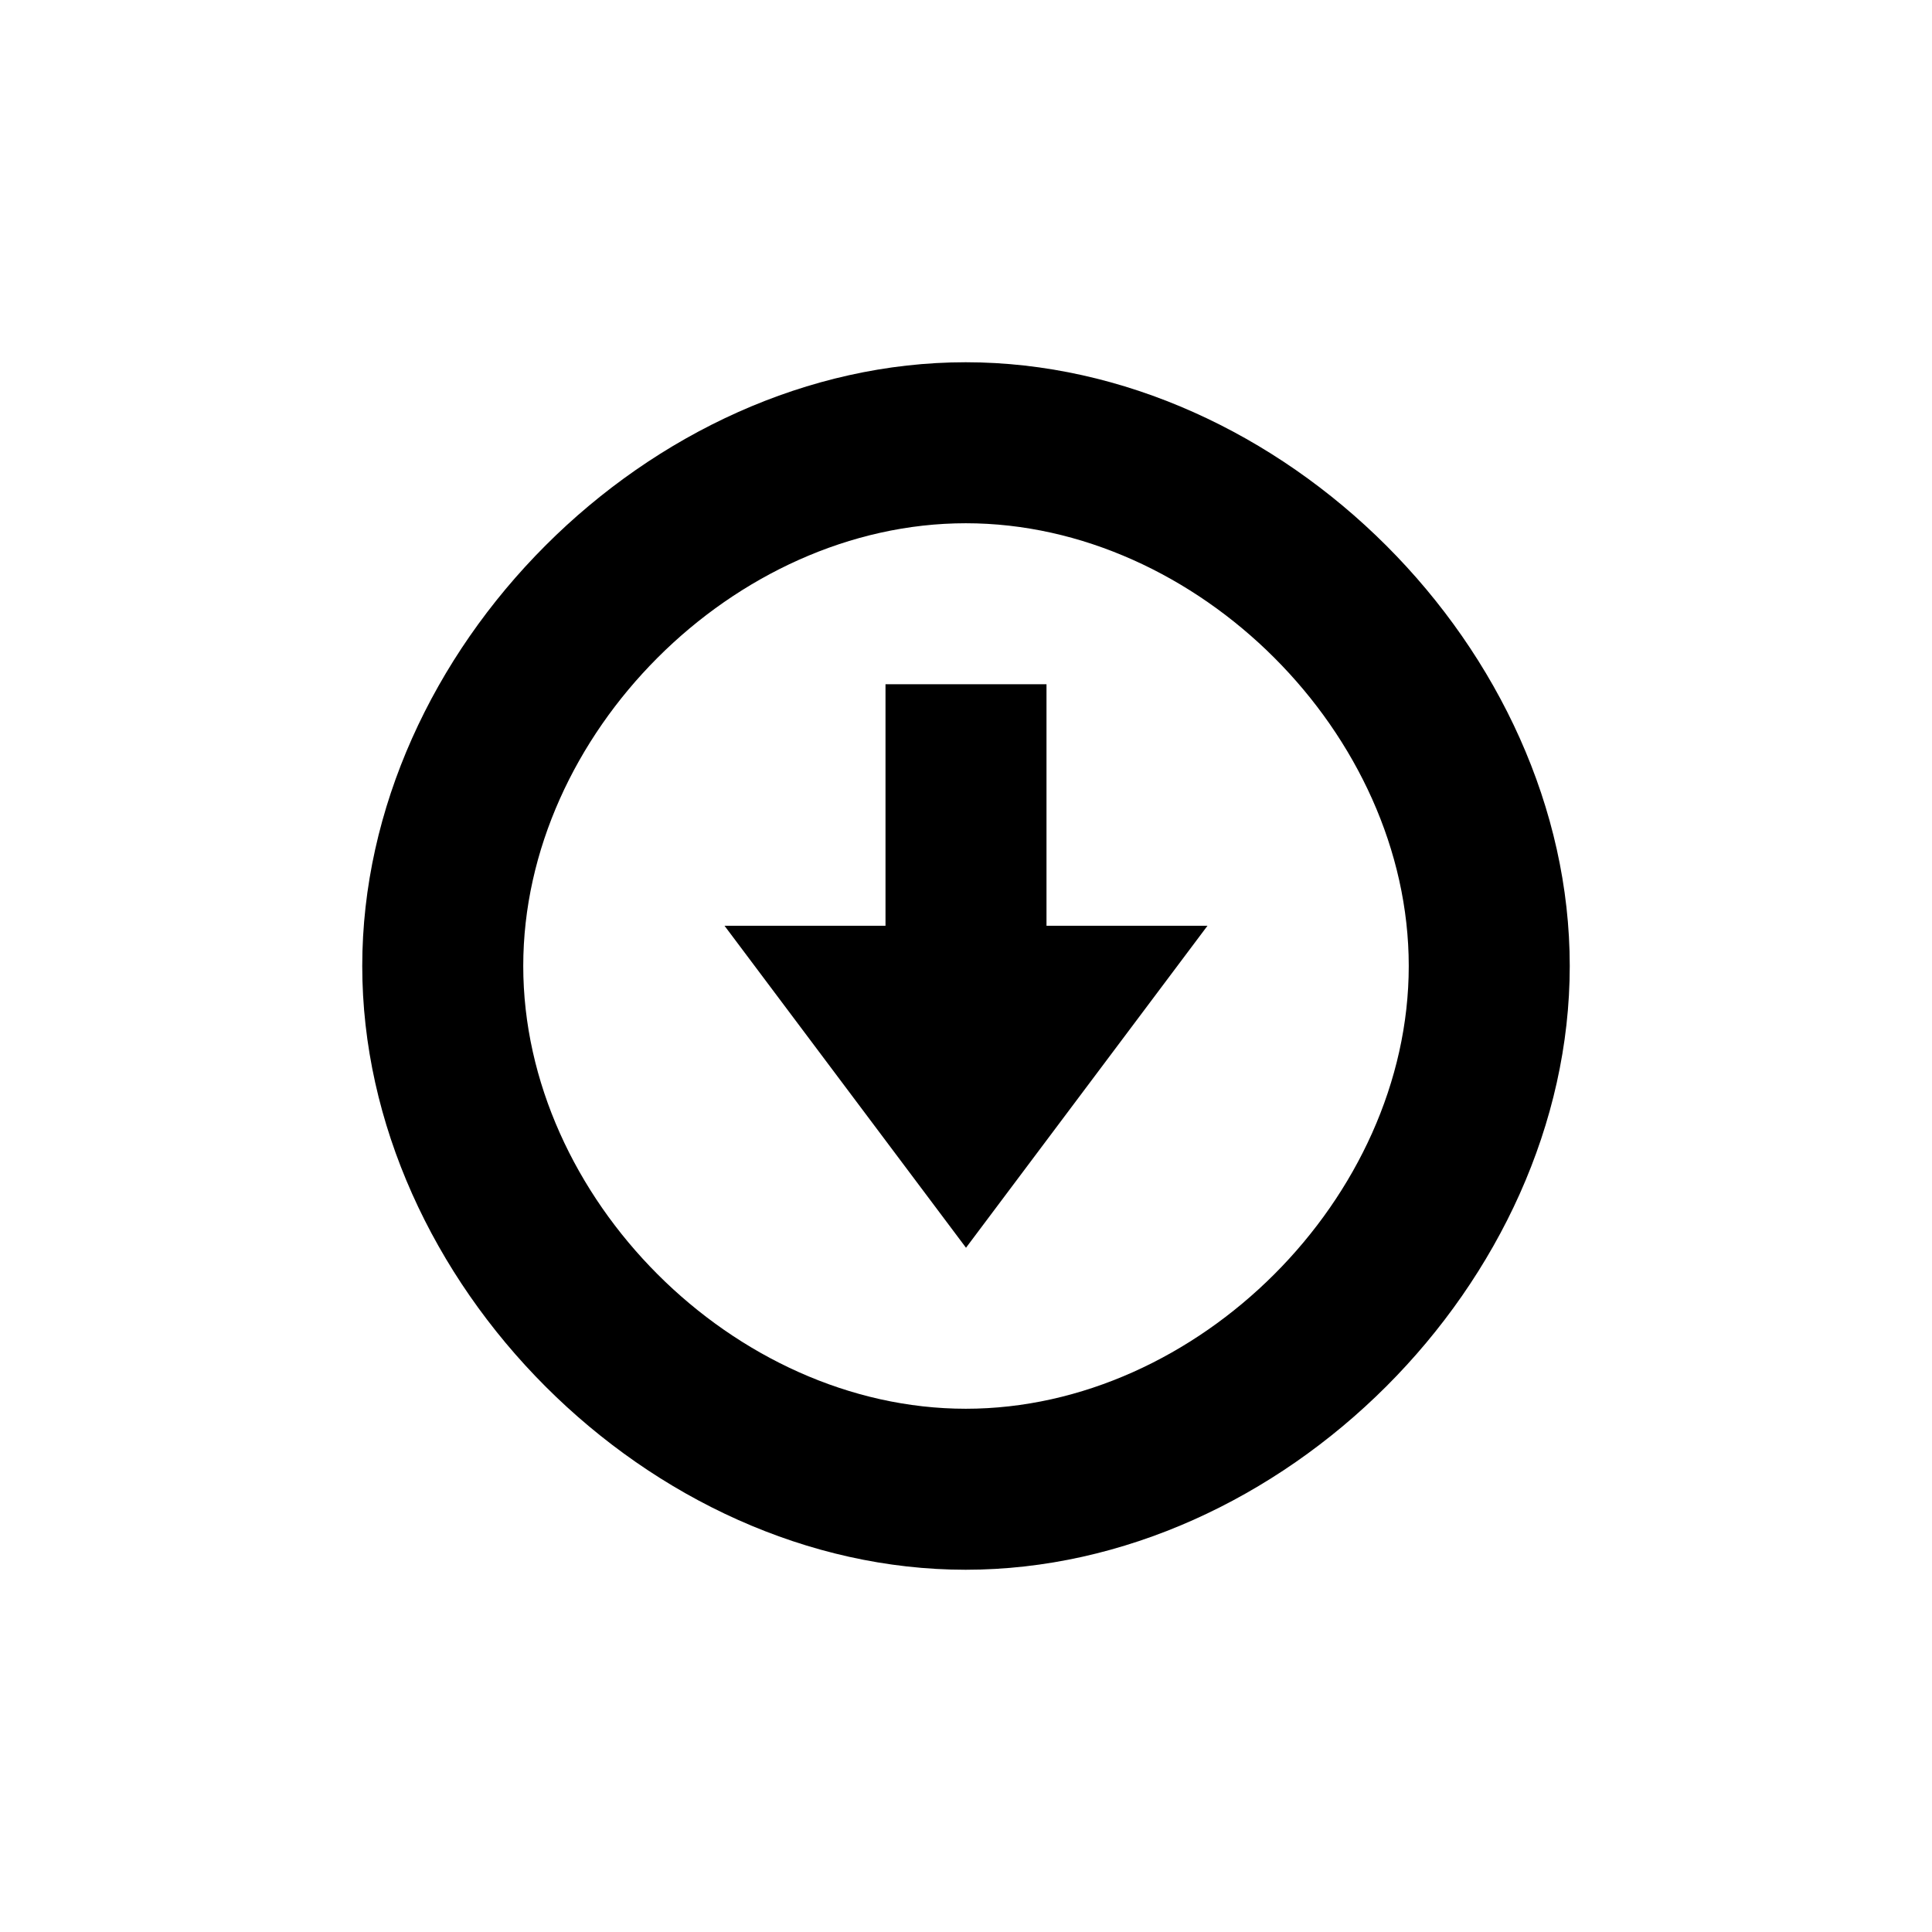 <?xml version="1.0" encoding="UTF-8" standalone="no"?>
<!-- Created with Inkscape (http://www.inkscape.org/) -->

<svg
   xmlns:dc="http://purl.org/dc/elements/1.1/"
   xmlns:cc="http://creativecommons.org/ns#"
   xmlns:rdf="http://www.w3.org/1999/02/22-rdf-syntax-ns#"
   xmlns:svg="http://www.w3.org/2000/svg"
   xmlns="http://www.w3.org/2000/svg"
   xmlns:sodipodi="http://sodipodi.sourceforge.net/DTD/sodipodi-0.dtd"
   xmlns:inkscape="http://www.inkscape.org/namespaces/inkscape"
   width="24"
   height="24"
   id="svg2"
   version="1.1"
   inkscape:version="0.48.5 r10040"
   sodipodi:docname="emblem-downloads.svg">
  <defs
     id="defs4" />
  <sodipodi:namedview
     id="base"
     pagecolor="#ffffff"
     bordercolor="#666666"
     borderopacity="1.0"
     inkscape:pageopacity="0.0"
     inkscape:pageshadow="2"
     inkscape:zoom="22.95535"
     inkscape:cx="9.5028779"
     inkscape:cy="13.439083"
     inkscape:document-units="px"
     inkscape:current-layer="layer1"
     showgrid="false"
     inkscape:window-width="1920"
     inkscape:window-height="1007"
     inkscape:window-x="0"
     inkscape:window-y="31"
     inkscape:window-maximized="1"
     showguides="true"
     inkscape:guide-bbox="true">
    <sodipodi:guide
       position="4.5,19.5"
       orientation="15,0"
       id="guide3264" />
    <sodipodi:guide
       position="4.5,4.5"
       orientation="0,15"
       id="guide3266" />
    <sodipodi:guide
       position="19.5,4.5"
       orientation="-15,0"
       id="guide3268" />
    <sodipodi:guide
       position="19.5,19.5"
       orientation="0,-15"
       id="guide3270" />
  </sodipodi:namedview>
  <g
     inkscape:label="Capa 1"
     inkscape:groupmode="layer"
     id="layer1"
     transform="translate(0,-1028.362)">
    <rect
       style="fill:none;stroke:none"
       id="rect3260"
       width="15"
       height="15"
       x="4.5"
       y="1032.862" />
    <path
       style="fill:#000000;fill-opacity:1;fill-rule:evenodd;stroke:none"
       d="M 11.996 4.5 C 8.069 4.5 4.5 8.073 4.5 12 C 4.5 15.927 8.069 19.5 11.996 19.5 C 15.923 19.5 19.5 15.927 19.5 12 C 19.5 8.073 15.923 4.5 11.996 4.5 z M 11.998 6.5 C 14.878 6.5 17.5 9.12 17.5 12 C 17.5 14.88 14.878 17.5 11.998 17.5 C 9.118 17.5 6.5 14.88 6.5 12 C 6.5 9.12 9.118 6.5 11.998 6.5 z "
       transform="translate(0,1028.362)"
       id="path3276" />
    <path
       sodipodi:type="arc"
       style="fill:none;fill-opacity:1;fill-rule:evenodd;stroke:none"
       id="path3272"
       sodipodi:cx="11.999307"
       sodipodi:cy="1046.8622"
       sodipodi:rx="1.0006928"
       sodipodi:ry="1.0000308"
       d="m 13,1046.862 c 0,0.552 -0.448,1 -1.001,1 -0.553,0 -1.001,-0.448 -1.001,-1 0,-0.552 0.448,-1 1.001,-1 0.553,0 1.001,0.448 1.001,1 z" />
    <path
       d="m 13,1033.862 c 0,0.552 -0.448,1 -1.001,1 -0.553,0 -1.001,-0.448 -1.001,-1 0,-0.552 0.448,-1 1.001,-1 0.553,0 1.001,0.448 1.001,1 z"
       sodipodi:ry="1.0000308"
       sodipodi:rx="1.0006928"
       sodipodi:cy="1033.8622"
       sodipodi:cx="11.999307"
       id="path3274"
       style="fill:none;fill-opacity:1;fill-rule:evenodd;stroke:none"
       sodipodi:type="arc" />
    <path
       style="fill:#000000;fill-opacity:1;fill-rule:evenodd;stroke:none"
       d="M 11 8.5 L 11 11.5 L 9 11.5 L 12 15.5 L 15 11.5 L 13 11.5 L 13 8.5 L 11 8.5 z "
       transform="translate(0,1028.362)"
       id="rect3281" />
    <path
       sodipodi:type="arc"
       style="fill:none;fill-opacity:1;fill-rule:evenodd;stroke:none"
       id="path3283"
       sodipodi:cx="11.999307"
       sodipodi:cy="1035.8622"
       sodipodi:rx="1.0006928"
       sodipodi:ry="1.0000308"
       d="m 13,1035.862 c 0,0.552 -0.448,1 -1.001,1 -0.553,0 -1.001,-0.448 -1.001,-1 0,-0.552 0.448,-1 1.001,-1 0.553,0 1.001,0.448 1.001,1 z" />
    <path
       d="m 13,1044.862 c 0,0.552 -0.448,1 -1.001,1 -0.553,0 -1.001,-0.448 -1.001,-1 0,-0.552 0.448,-1 1.001,-1 0.553,0 1.001,0.448 1.001,1 z"
       sodipodi:ry="1.0000308"
       sodipodi:rx="1.0006928"
       sodipodi:cy="1044.8622"
       sodipodi:cx="11.999307"
       id="path3287"
       style="fill:none;fill-opacity:1;fill-rule:evenodd;stroke:none"
       sodipodi:type="arc" />
  </g>
</svg>
